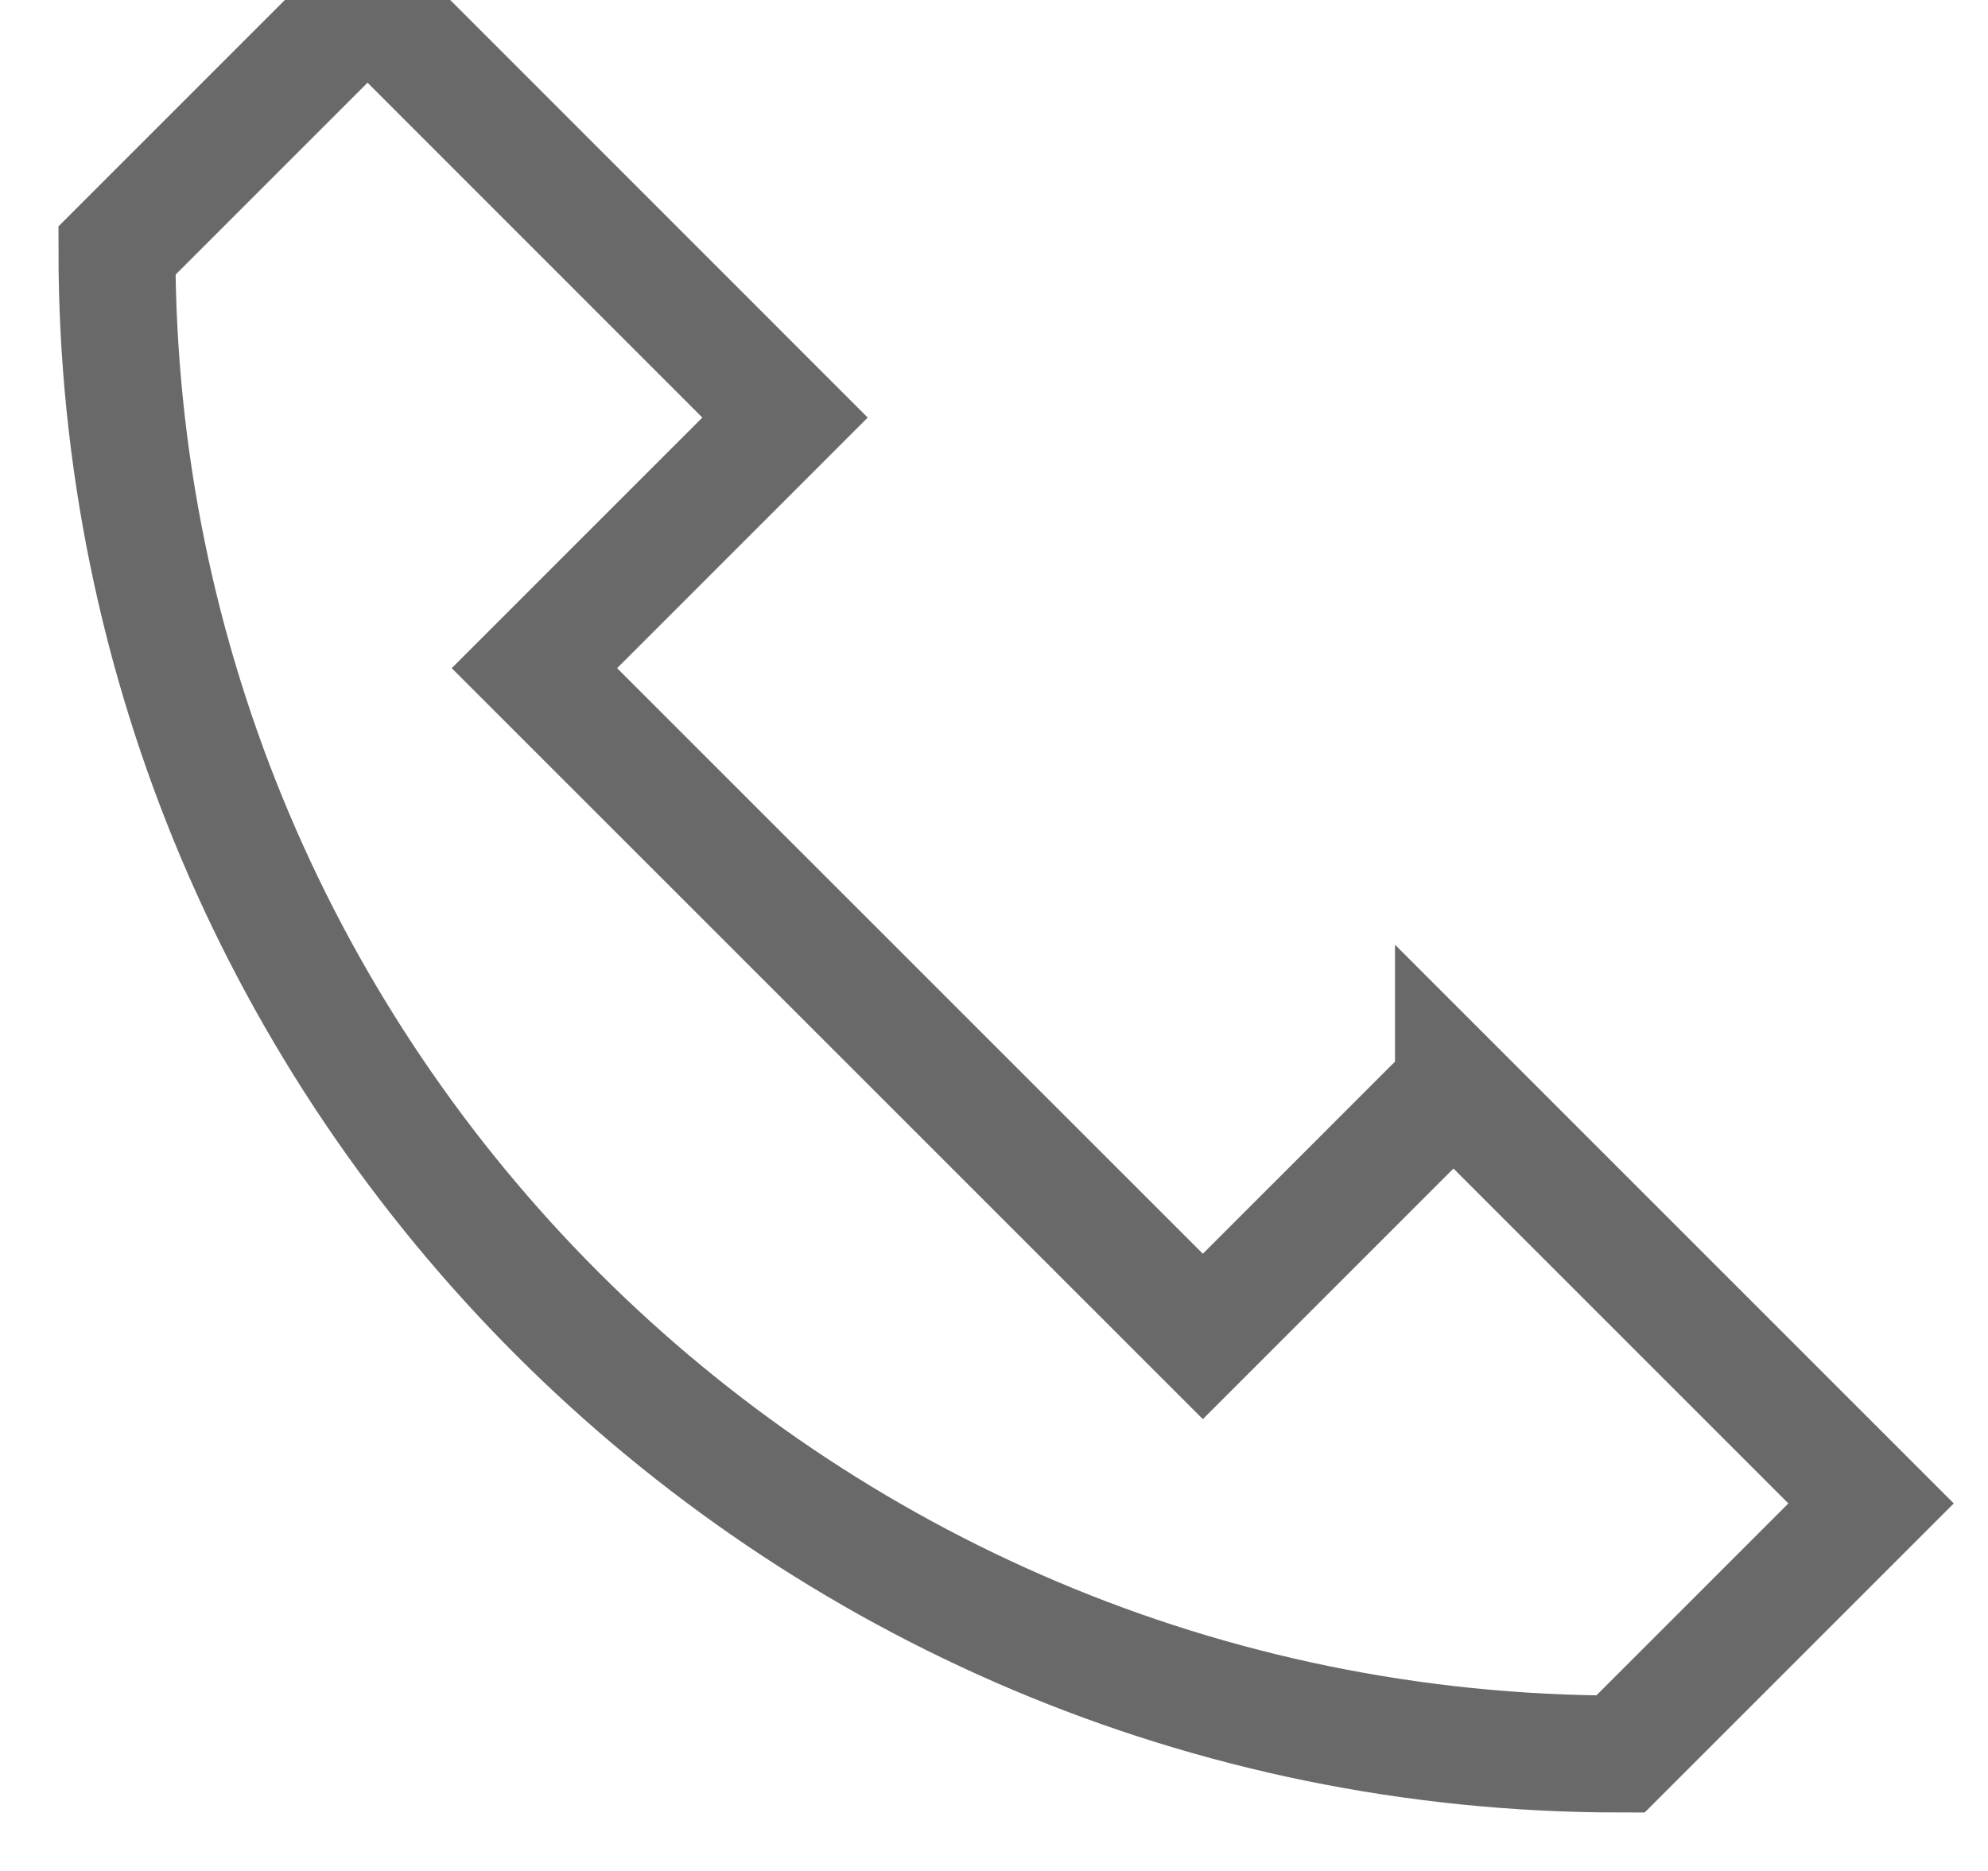 <svg xmlns="http://www.w3.org/2000/svg" width="17" height="16" viewBox="0 0 17 16">
    <g fill="none" fill-rule="evenodd">
        <path fill="none" d="M12.429 9.286l-2.143 2.143L4.57 5.714l2.143-2.143L3.143 0 1 2.143C1 9.243 6.756 15 13.857 15L16 12.857l-3.571-3.571z"/>
        <path stroke="#696969" stroke-linecap="square" d="M12.429 9.286l-2.143 2.143L4.57 5.714l2.143-2.143L3.143 0 1 2.143C1 9.243 6.756 15 13.857 15L16 12.857l-3.571-3.571z"/>
    </g>
</svg>
